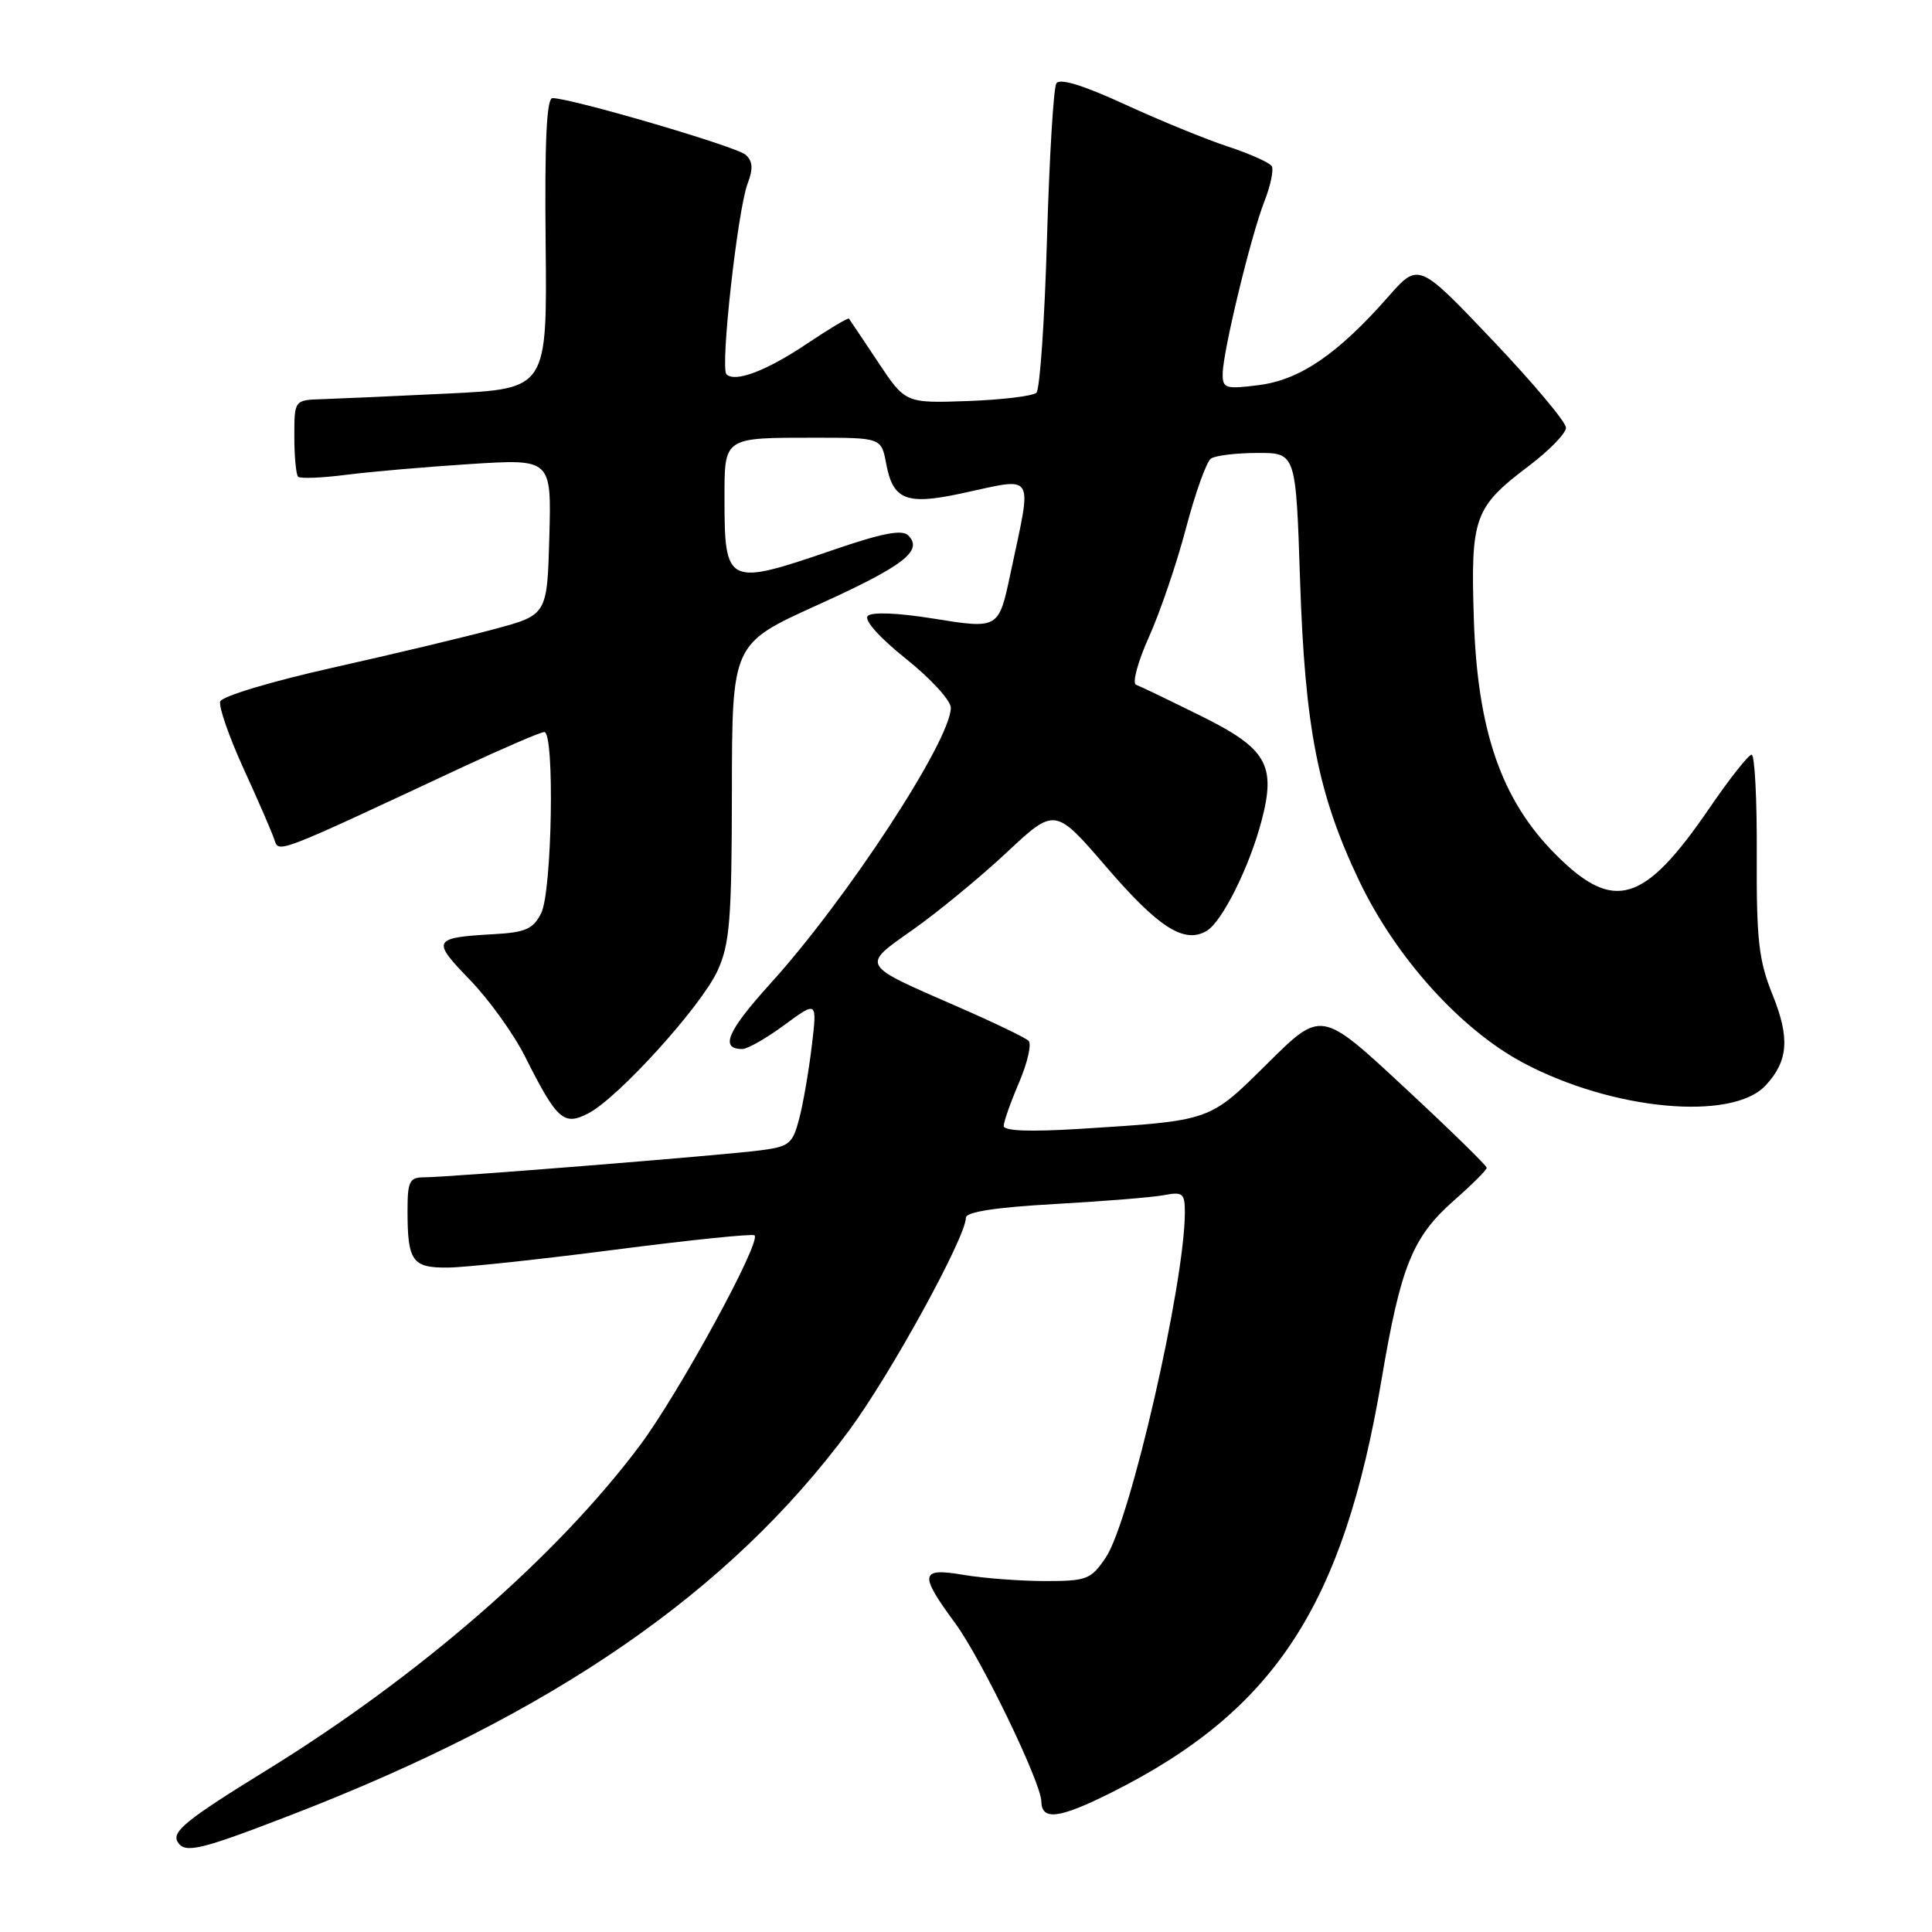 <?xml version="1.0" encoding="UTF-8" standalone="no"?>
<!DOCTYPE svg PUBLIC "-//W3C//DTD SVG 1.1//EN" "http://www.w3.org/Graphics/SVG/1.1/DTD/svg11.dtd" >
<svg xmlns="http://www.w3.org/2000/svg" xmlns:xlink="http://www.w3.org/1999/xlink" version="1.1" viewBox="0 0 256 256">
 <g >
 <path fill="currentColor"
d=" M 38.71 240.44 C 73.31 227.07 96.68 210.94 112.52 189.53 C 118.01 182.10 127.97 163.95 127.99 161.35 C 128.00 160.58 131.94 159.98 139.75 159.54 C 146.21 159.18 152.74 158.65 154.25 158.36 C 156.73 157.89 157.00 158.12 157.00 160.67 C 156.98 170.08 149.76 201.58 146.52 206.38 C 144.55 209.29 144.01 209.50 138.45 209.50 C 135.18 209.49 130.36 209.13 127.75 208.69 C 121.88 207.69 121.73 208.51 126.60 215.13 C 130.03 219.81 137.95 236.20 137.98 238.69 C 138.02 241.28 140.34 240.99 147.27 237.52 C 168.89 226.69 178.00 212.77 183.06 182.82 C 185.61 167.73 187.16 163.91 192.69 159.04 C 195.06 156.96 197.00 155.02 197.00 154.74 C 197.00 154.45 192.07 149.64 186.04 144.04 C 175.08 133.85 175.08 133.85 168.02 140.84 C 160.17 148.62 160.59 148.47 143.25 149.57 C 136.49 149.99 133.00 149.87 133.00 149.19 C 133.00 148.63 133.92 146.03 135.04 143.42 C 136.15 140.81 136.72 138.33 136.29 137.91 C 135.85 137.49 131.68 135.48 127.00 133.44 C 113.85 127.70 114.06 128.06 121.03 123.14 C 124.31 120.82 129.88 116.24 133.40 112.95 C 139.79 106.97 139.79 106.97 146.65 114.94 C 153.53 122.94 156.95 125.11 159.90 123.34 C 161.95 122.12 165.56 114.86 167.16 108.77 C 169.12 101.33 167.86 99.17 159.00 94.80 C 154.88 92.76 151.07 90.93 150.53 90.73 C 150.00 90.52 150.77 87.67 152.25 84.38 C 153.73 81.09 155.94 74.60 157.16 69.95 C 158.39 65.30 159.87 61.17 160.45 60.77 C 161.03 60.36 163.80 60.02 166.60 60.02 C 171.71 60.00 171.71 60.00 172.26 76.75 C 172.91 96.50 174.63 105.25 180.11 116.74 C 184.97 126.90 193.53 136.40 201.82 140.82 C 213.64 147.12 229.50 148.60 233.95 143.83 C 236.96 140.59 237.19 137.55 234.87 131.80 C 233.04 127.27 232.73 124.57 232.78 113.25 C 232.82 105.96 232.51 100.00 232.10 100.00 C 231.69 100.00 229.19 103.16 226.55 107.02 C 217.86 119.74 213.86 120.96 206.16 113.25 C 198.95 106.04 195.77 96.87 195.29 82.00 C 194.86 68.55 195.34 67.22 202.51 61.79 C 205.26 59.72 207.50 57.42 207.50 56.67 C 207.50 55.92 203.10 50.69 197.73 45.04 C 187.96 34.76 187.96 34.76 183.94 39.33 C 177.28 46.90 172.27 50.32 166.86 51.02 C 162.41 51.59 162.00 51.47 162.01 49.57 C 162.02 46.66 165.74 31.27 167.54 26.68 C 168.36 24.59 168.80 22.48 168.51 22.01 C 168.21 21.54 165.62 20.38 162.74 19.43 C 159.86 18.49 153.71 15.97 149.07 13.84 C 143.52 11.29 140.41 10.33 139.97 11.05 C 139.60 11.64 139.04 20.93 138.73 31.68 C 138.42 42.44 137.79 51.59 137.33 52.04 C 136.87 52.48 132.78 52.97 128.24 53.14 C 119.97 53.43 119.97 53.43 116.34 47.97 C 114.34 44.96 112.61 42.38 112.49 42.22 C 112.38 42.07 109.92 43.54 107.02 45.48 C 101.62 49.12 97.40 50.73 96.26 49.59 C 95.41 48.74 97.74 27.83 99.06 24.33 C 99.82 22.34 99.75 21.36 98.79 20.50 C 97.59 19.42 75.68 13.00 73.21 13.00 C 72.43 13.00 72.16 18.68 72.30 32.25 C 72.50 51.50 72.50 51.50 59.50 52.14 C 52.35 52.49 44.81 52.82 42.75 52.89 C 39.00 53.00 39.00 53.00 39.00 57.83 C 39.00 60.49 39.23 62.89 39.50 63.17 C 39.78 63.44 42.59 63.33 45.75 62.93 C 48.91 62.52 56.35 61.87 62.29 61.49 C 73.07 60.80 73.07 60.80 72.79 71.14 C 72.50 81.48 72.50 81.48 65.50 83.36 C 61.65 84.40 52.00 86.70 44.05 88.48 C 36.05 90.27 29.41 92.26 29.18 92.95 C 28.96 93.63 30.35 97.63 32.27 101.84 C 34.20 106.05 36.03 110.27 36.34 111.21 C 36.96 113.07 36.23 113.36 61.37 101.61 C 66.81 99.08 71.64 97.00 72.12 97.00 C 73.52 97.00 73.15 118.14 71.71 121.00 C 70.66 123.09 69.64 123.55 65.48 123.78 C 57.32 124.24 57.15 124.56 62.22 129.79 C 64.74 132.38 68.05 136.97 69.57 140.00 C 73.81 148.42 74.69 149.21 77.95 147.53 C 81.94 145.46 92.97 133.28 95.10 128.58 C 96.70 125.06 96.96 121.82 96.98 104.90 C 97.00 85.30 97.00 85.30 108.25 80.20 C 119.74 75.00 122.38 72.98 120.34 70.94 C 119.53 70.13 116.84 70.65 110.25 72.92 C 96.34 77.69 96.00 77.53 96.00 66.03 C 96.00 57.89 95.84 58.00 107.97 58.00 C 116.78 58.00 116.78 58.00 117.43 61.47 C 118.33 66.25 120.09 66.95 127.36 65.39 C 137.36 63.24 136.79 62.31 133.89 76.00 C 132.33 83.37 132.34 83.36 123.58 81.95 C 118.99 81.21 115.53 81.07 114.99 81.61 C 114.45 82.15 116.48 84.44 120.04 87.29 C 123.32 89.91 126.00 92.83 125.99 93.78 C 125.97 98.12 112.22 119.15 102.07 130.34 C 96.36 136.65 95.35 139.00 98.36 139.00 C 99.05 139.00 101.56 137.57 103.94 135.81 C 108.28 132.62 108.28 132.62 107.57 138.56 C 107.18 141.83 106.44 146.16 105.91 148.19 C 105.03 151.58 104.60 151.93 100.73 152.43 C 95.69 153.09 59.36 156.00 56.20 156.00 C 54.26 156.00 54.00 156.53 54.00 160.42 C 54.00 167.13 54.62 168.01 59.36 167.96 C 61.64 167.94 71.60 166.87 81.50 165.59 C 91.40 164.31 99.72 163.45 99.98 163.69 C 100.91 164.54 89.97 184.59 84.81 191.50 C 73.82 206.21 55.58 222.08 35.31 234.57 C 24.68 241.12 22.71 242.72 23.55 244.08 C 24.51 245.64 26.50 245.16 38.71 240.44 Z "/>
</g>
</svg>